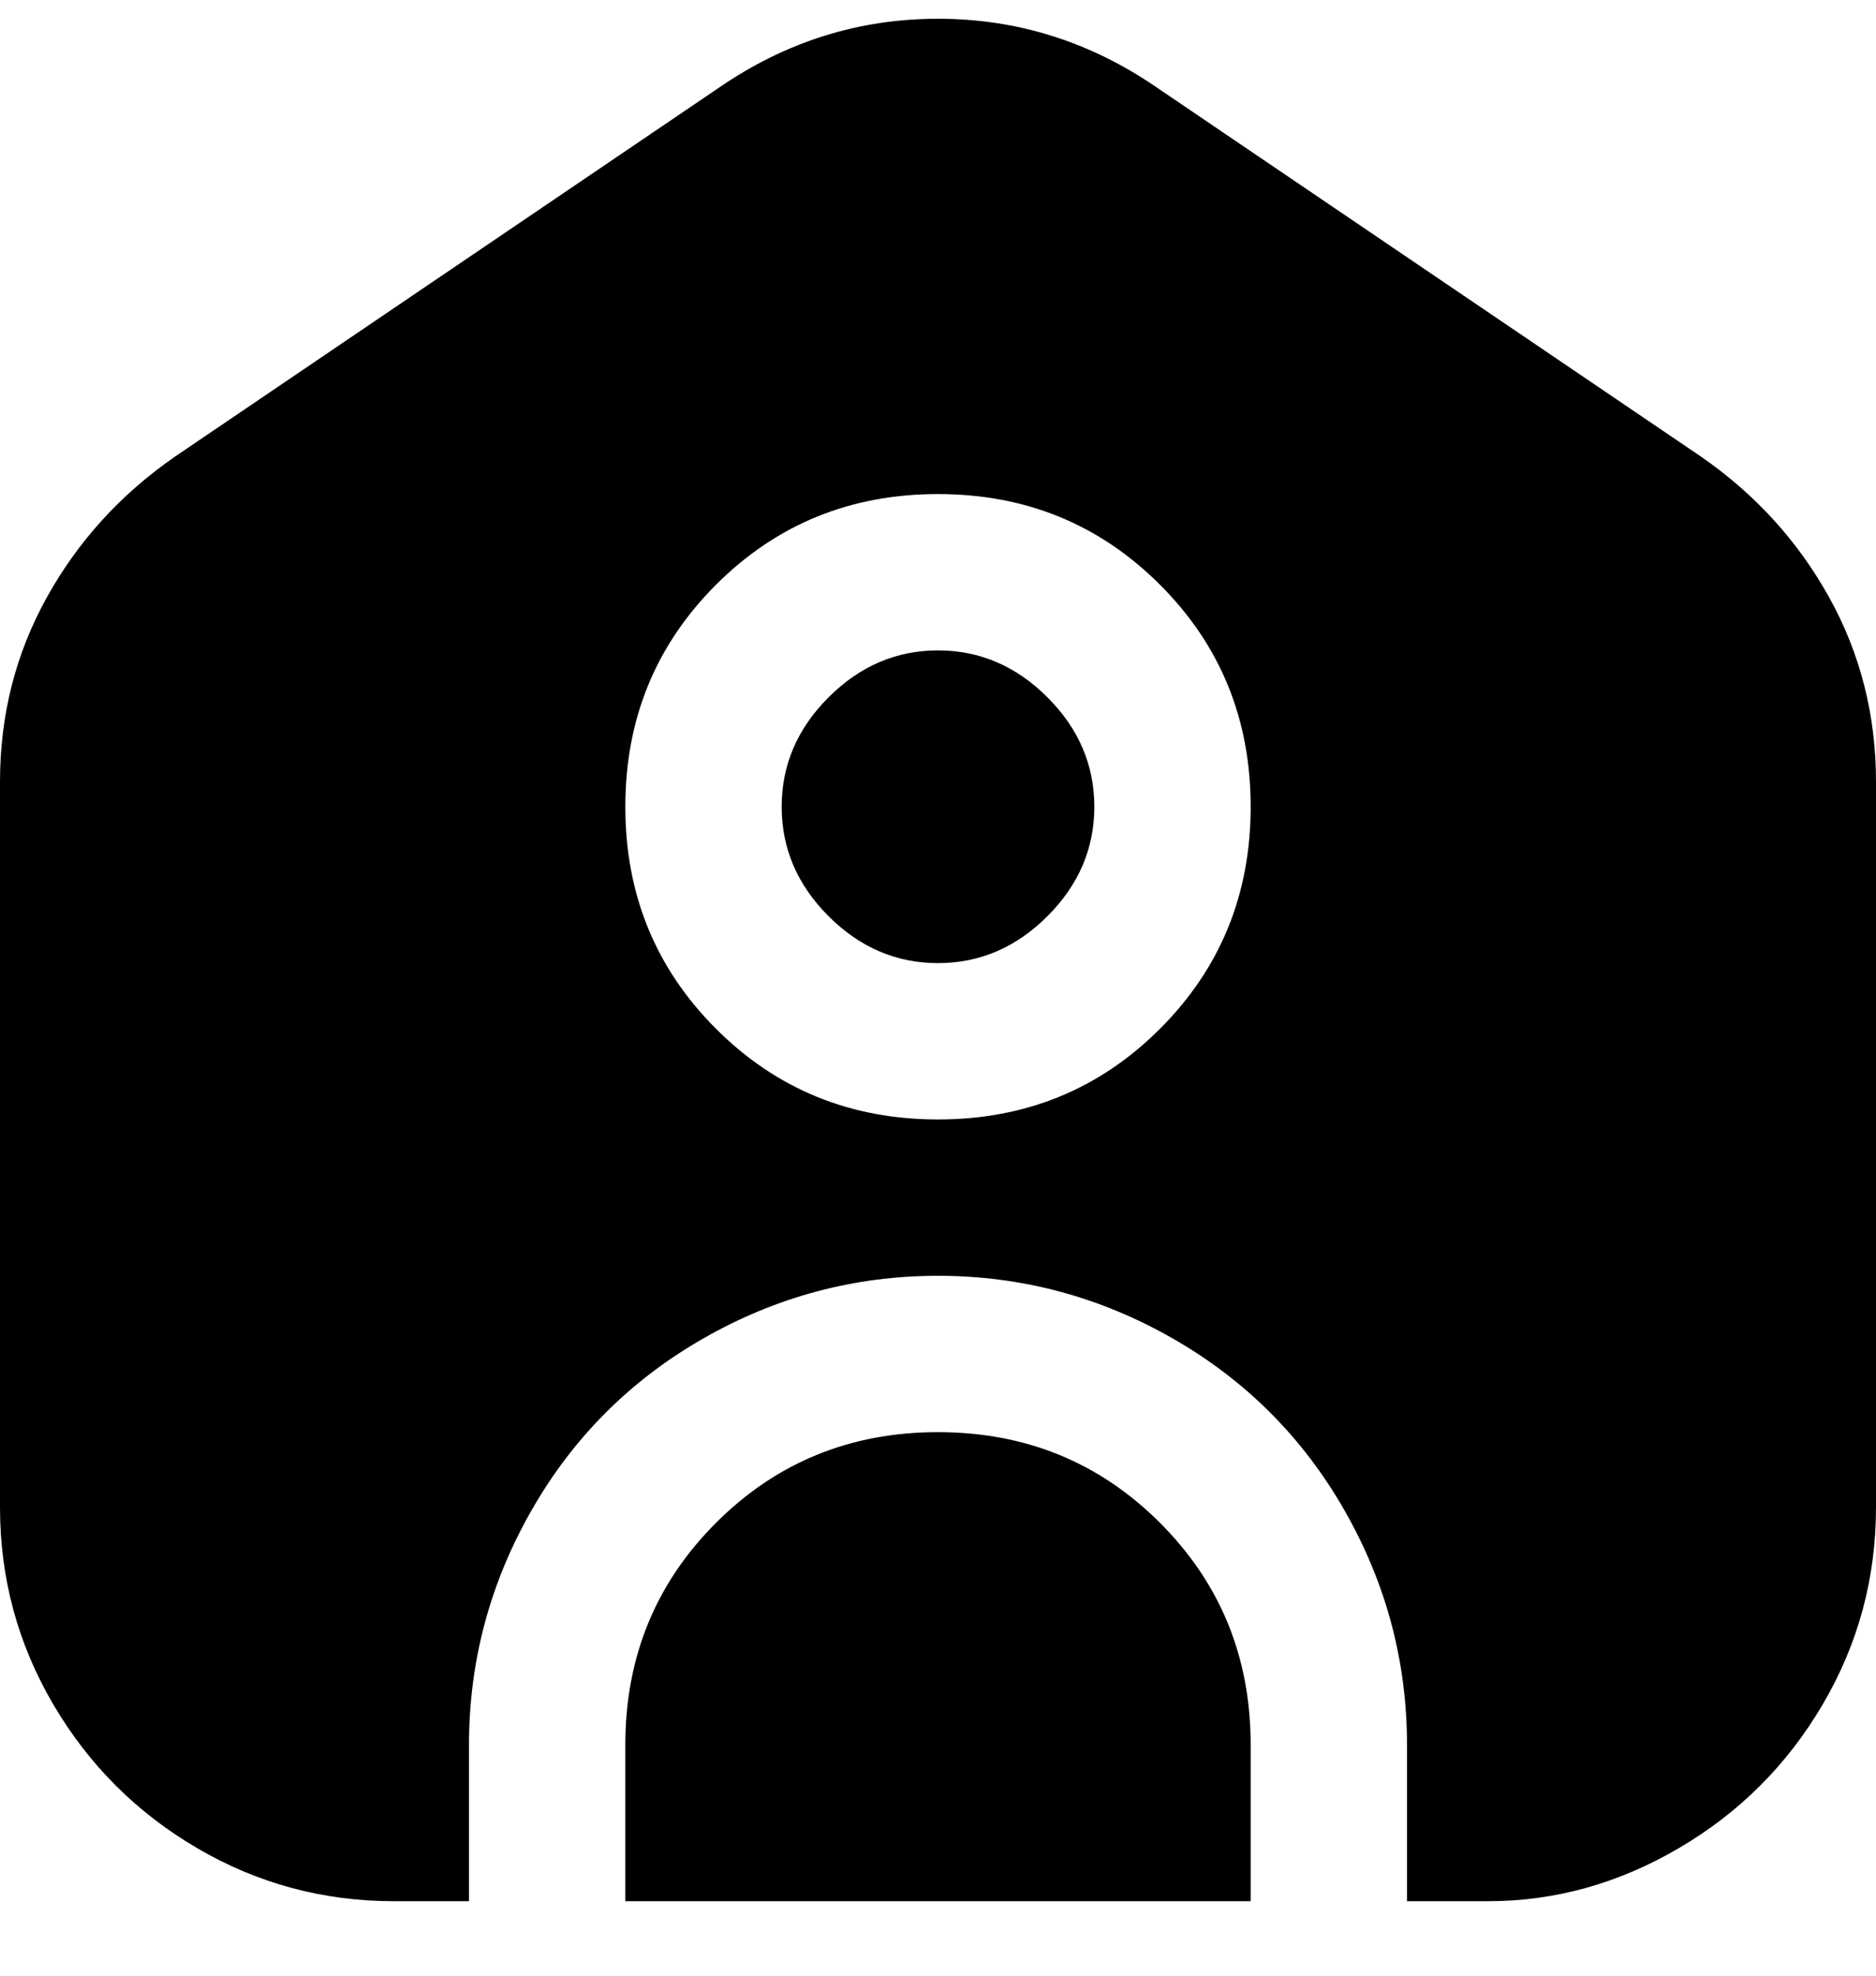 <svg viewBox="0 0 300 316" xmlns="http://www.w3.org/2000/svg"><path d="M200 279v25H100v-25q0-21 14.5-35.5T150 229q21 0 35.5 14.5T200 279zm-50-175q-10 0-17.5 7.5T125 129q0 10 7.5 17.5T150 154q10 0 17.5-7.5T175 129q0-10-7.5-17.5T150 104zm150 21v116q0 17-8.5 31.5t-23 23Q254 304 238 304h-13v-25q0-20-10-37.5T187.5 214Q170 204 150 204t-37.5 10Q95 224 85 241.5T75 279v25H63q-17 0-31.5-8.5t-23-23Q0 258 0 241V125q0-16 7.5-29.5T28 73l87-59q16-11 35-11t35 11l87 59q13 9 20.5 22.5T300 125zm-100 4q0-21-14.5-35.5T150 79q-21 0-35.5 14.5T100 129q0 21 14.5 35.5T150 179q21 0 35.5-14.5T200 129z"/></svg>
